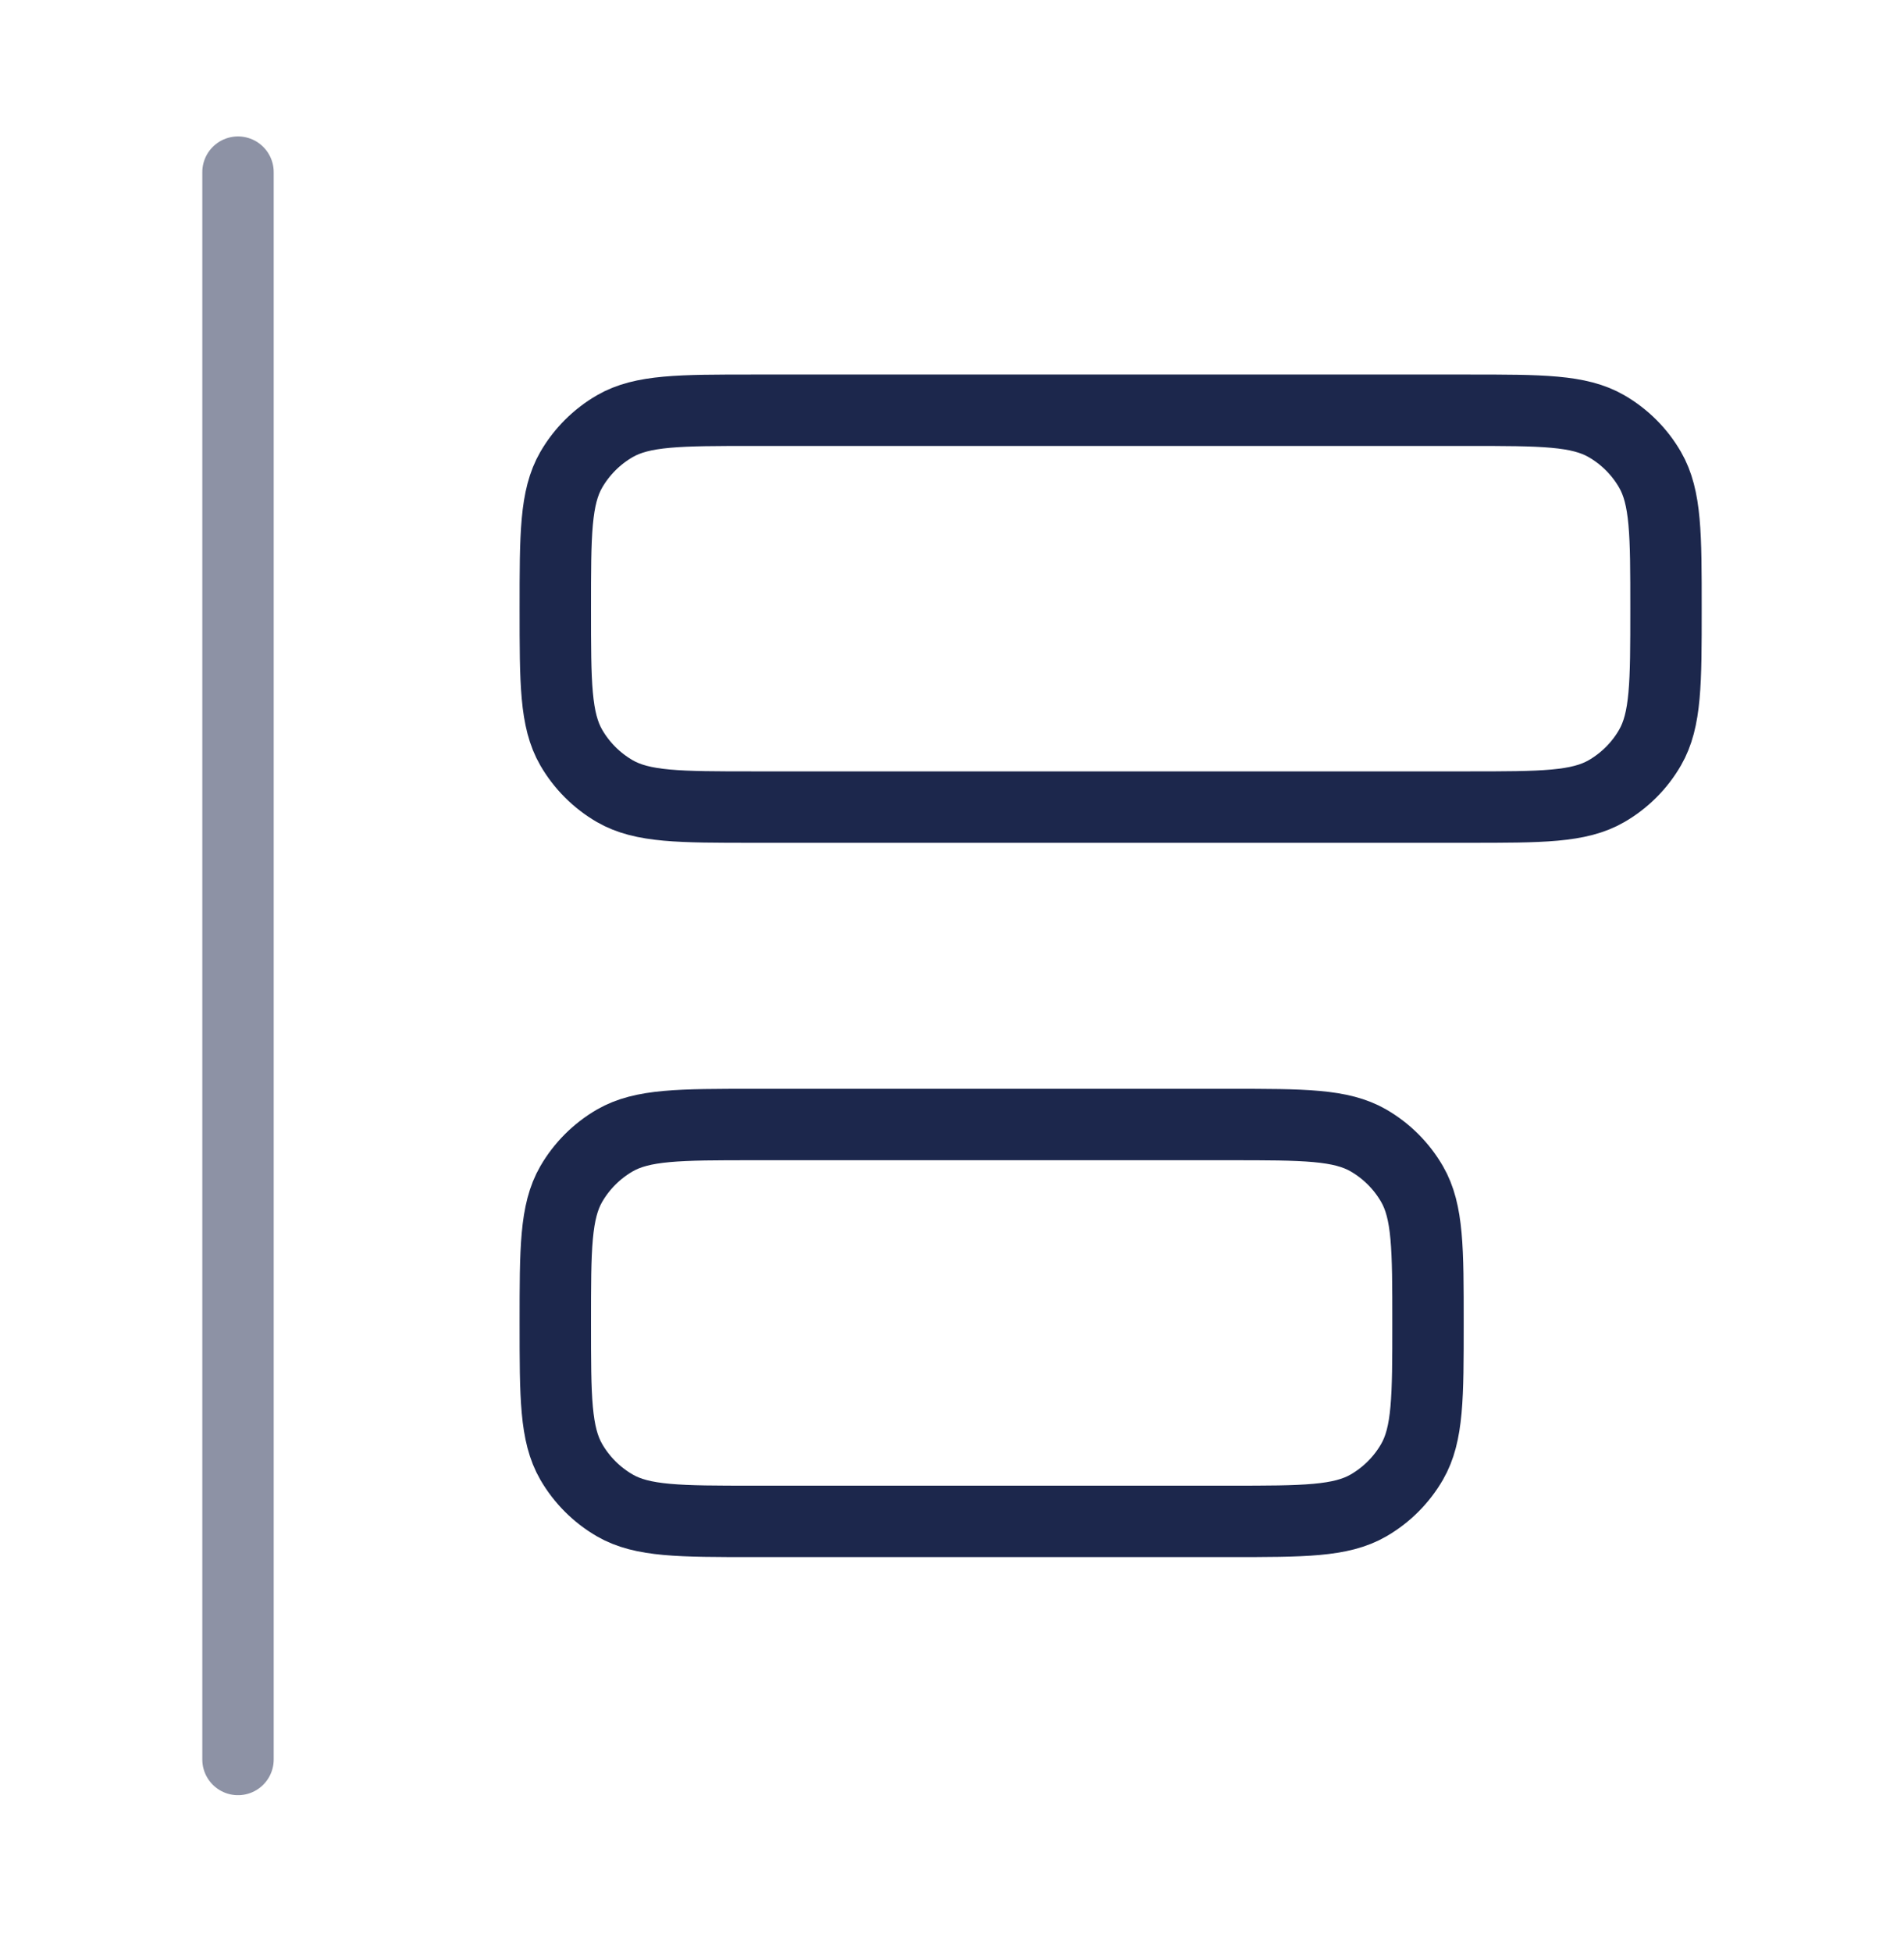 <svg width="40" height="41" viewBox="0 0 40 41" fill="none" xmlns="http://www.w3.org/2000/svg">
<path opacity="0.5" d="M5 3.615V36.949" stroke="#1C274C" stroke-width="1.5" stroke-linecap="round"/>
<path d="M11.666 12.782C11.666 11.224 11.666 10.445 12.001 9.865C12.221 9.485 12.537 9.17 12.916 8.95C13.497 8.615 14.275 8.615 15.833 8.615H30.833C32.391 8.615 33.17 8.615 33.75 8.95C34.13 9.17 34.446 9.485 34.665 9.865C35 10.445 35 11.224 35 12.782C35 14.34 35 15.119 34.665 15.699C34.446 16.079 34.13 16.394 33.75 16.614C33.17 16.949 32.391 16.949 30.833 16.949H15.833C14.275 16.949 13.497 16.949 12.916 16.614C12.537 16.394 12.221 16.079 12.001 15.699C11.666 15.119 11.666 14.34 11.666 12.782Z" stroke="#1C274C" stroke-width="1.5"/>
<path d="M11.666 27.782C11.666 26.224 11.666 25.445 12.001 24.865C12.221 24.485 12.537 24.17 12.916 23.95C13.497 23.615 14.275 23.615 15.833 23.615H25.833C27.391 23.615 28.17 23.615 28.75 23.95C29.13 24.17 29.445 24.485 29.665 24.865C30 25.445 30 26.224 30 27.782C30 29.34 30 30.119 29.665 30.699C29.445 31.079 29.13 31.394 28.75 31.614C28.17 31.949 27.391 31.949 25.833 31.949H15.833C14.275 31.949 13.497 31.949 12.916 31.614C12.537 31.394 12.221 31.079 12.001 30.699C11.666 30.119 11.666 29.34 11.666 27.782Z" stroke="#1C274C" stroke-width="1.5"/>
</svg>
